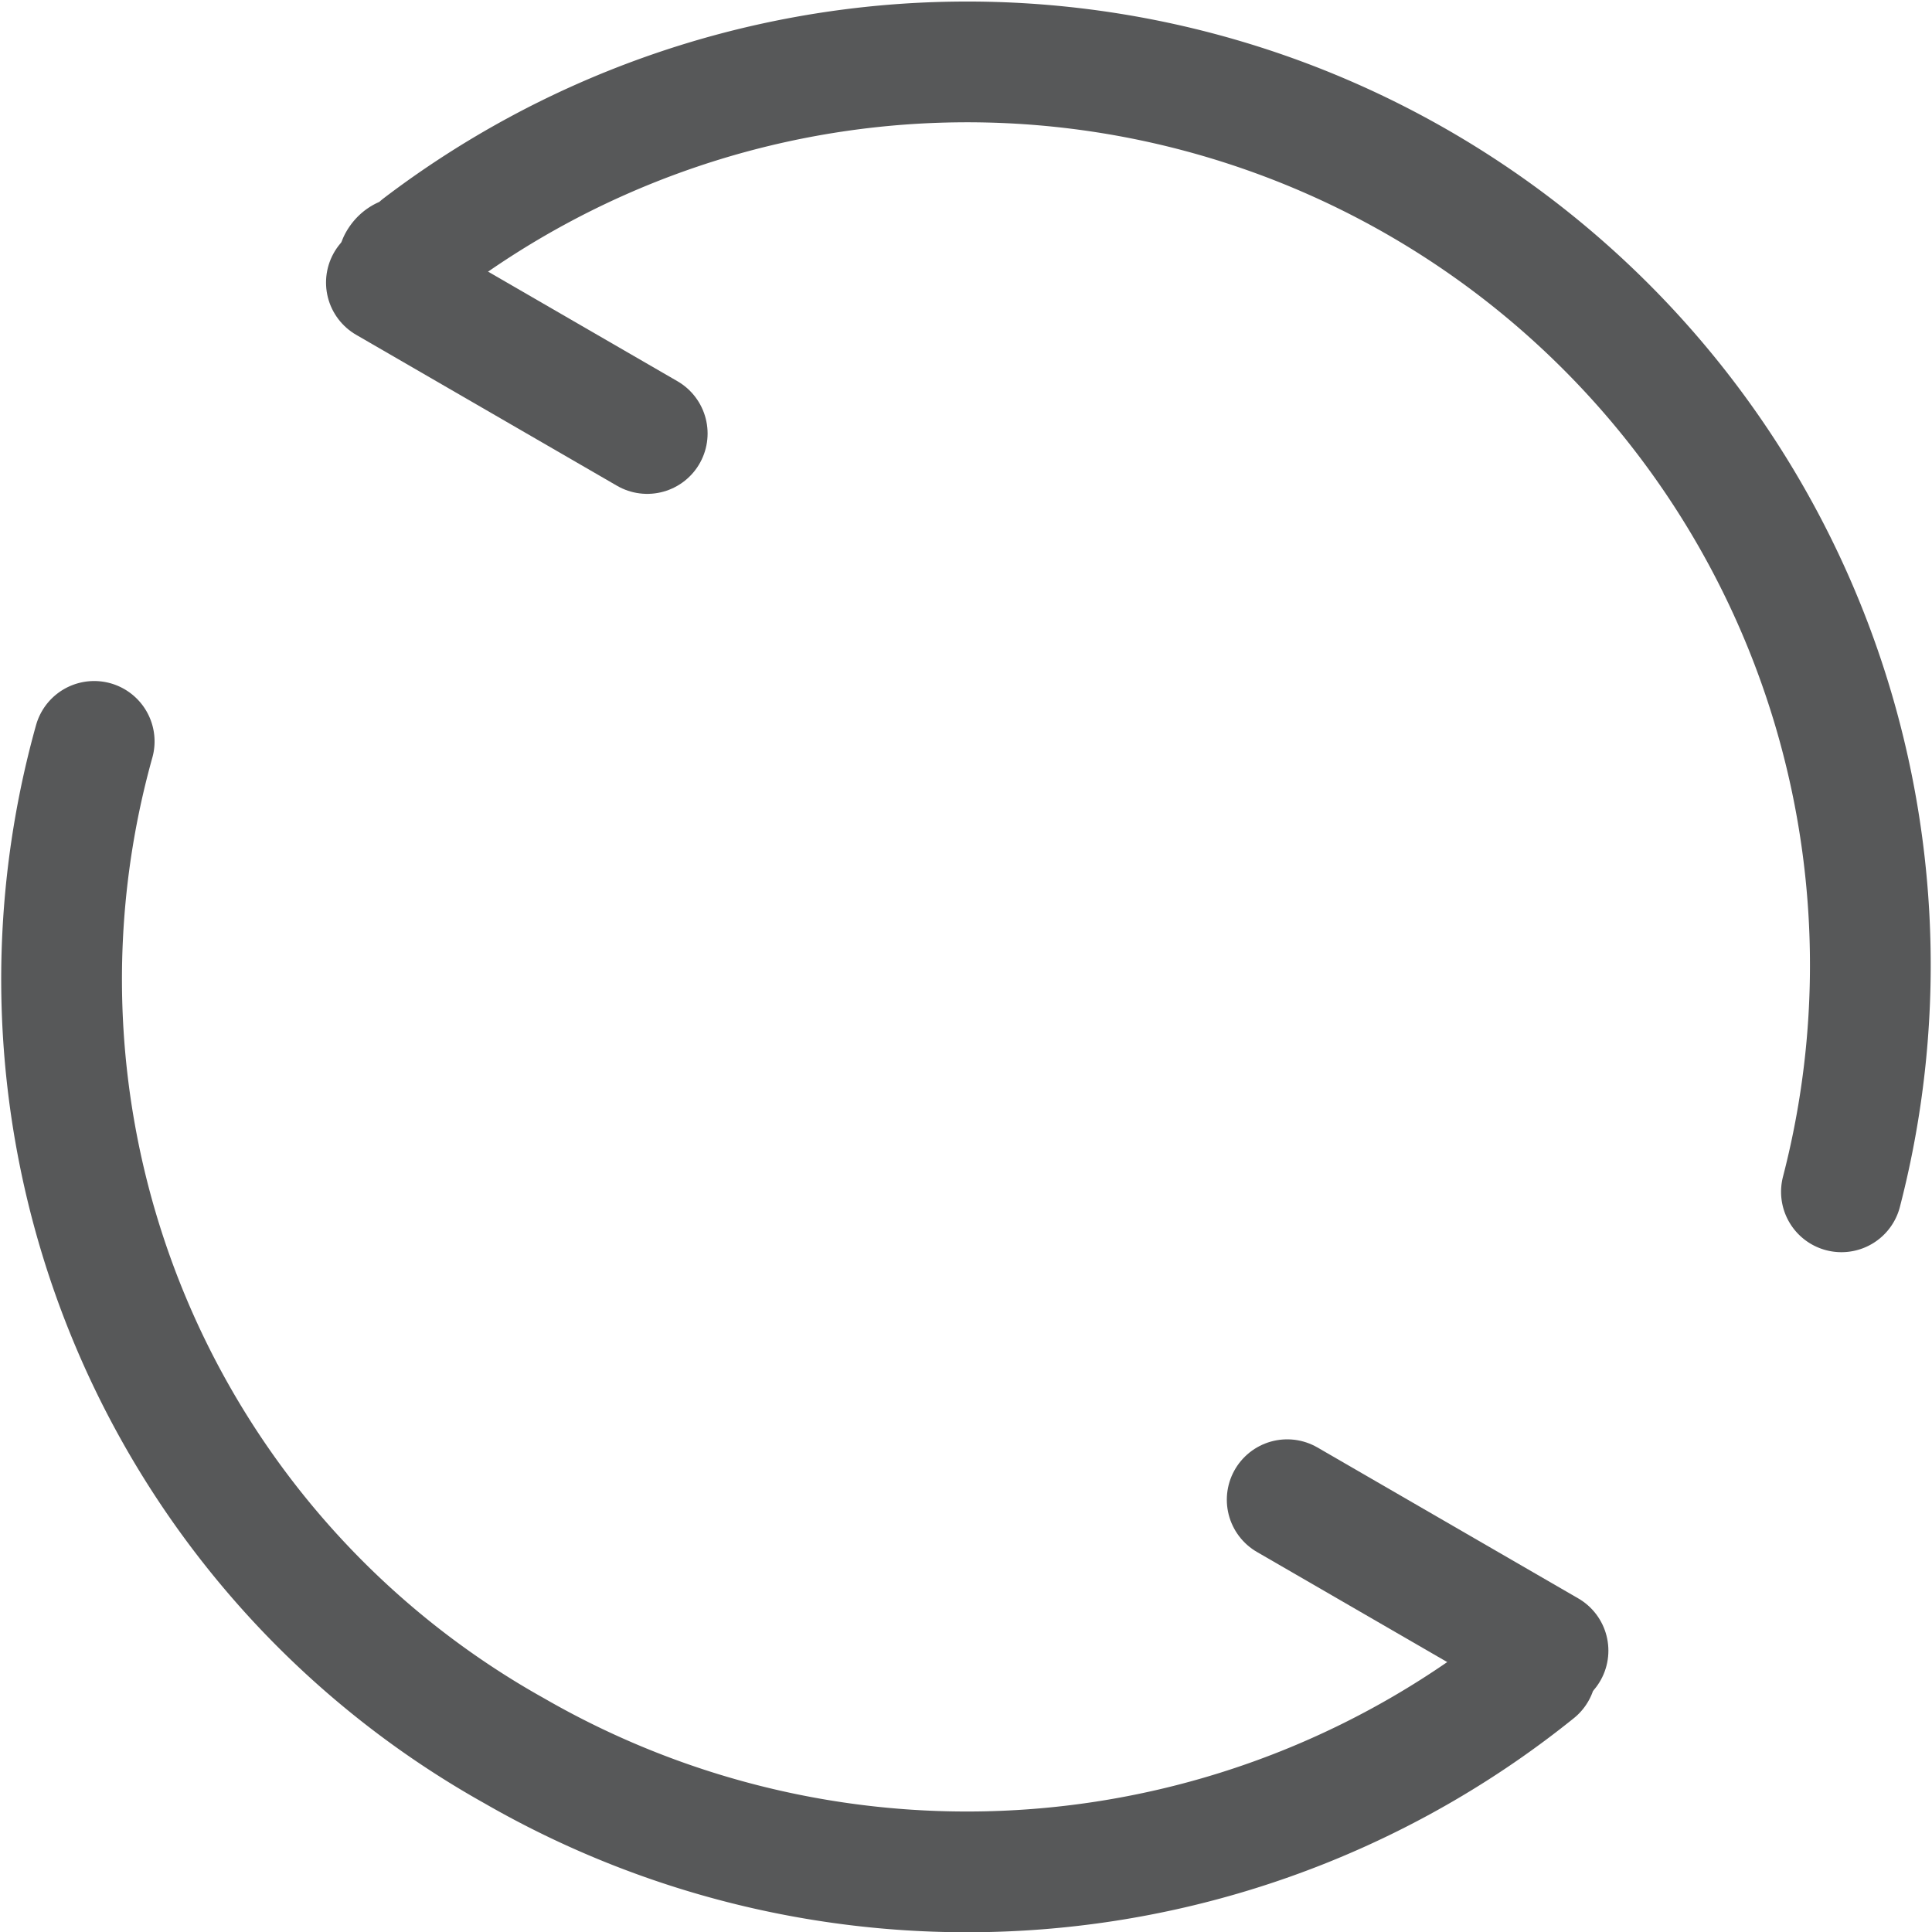<svg id="图层_1" data-name="图层 1" xmlns="http://www.w3.org/2000/svg" viewBox="0 0 16 16"><defs><style>.cls-1{opacity:0.75;}.cls-2,.cls-3{fill:none;stroke:#1f2022;stroke-linecap:round;}.cls-2{stroke-linejoin:round;}.cls-3{stroke-miterlimit:10;}</style></defs><title>画板 2</title><g id="_2" data-name="2" class="cls-1"><path class="cls-2" d="M3.3,2.17c.05-.09.13,0,.18-.13A7.48,7.48,0,0,1,15.25,9.87"/><path class="cls-2" d="M12.72,13.84a7.51,7.51,0,0,1-8.46.66A7.32,7.32,0,0,1,.78,6.14"/><line class="cls-3" x1="3.2" y1="2.34" x2="5.36" y2="3.59"/><line class="cls-3" x1="10.66" y1="12.42" x2="12.82" y2="13.67"/></g></svg>